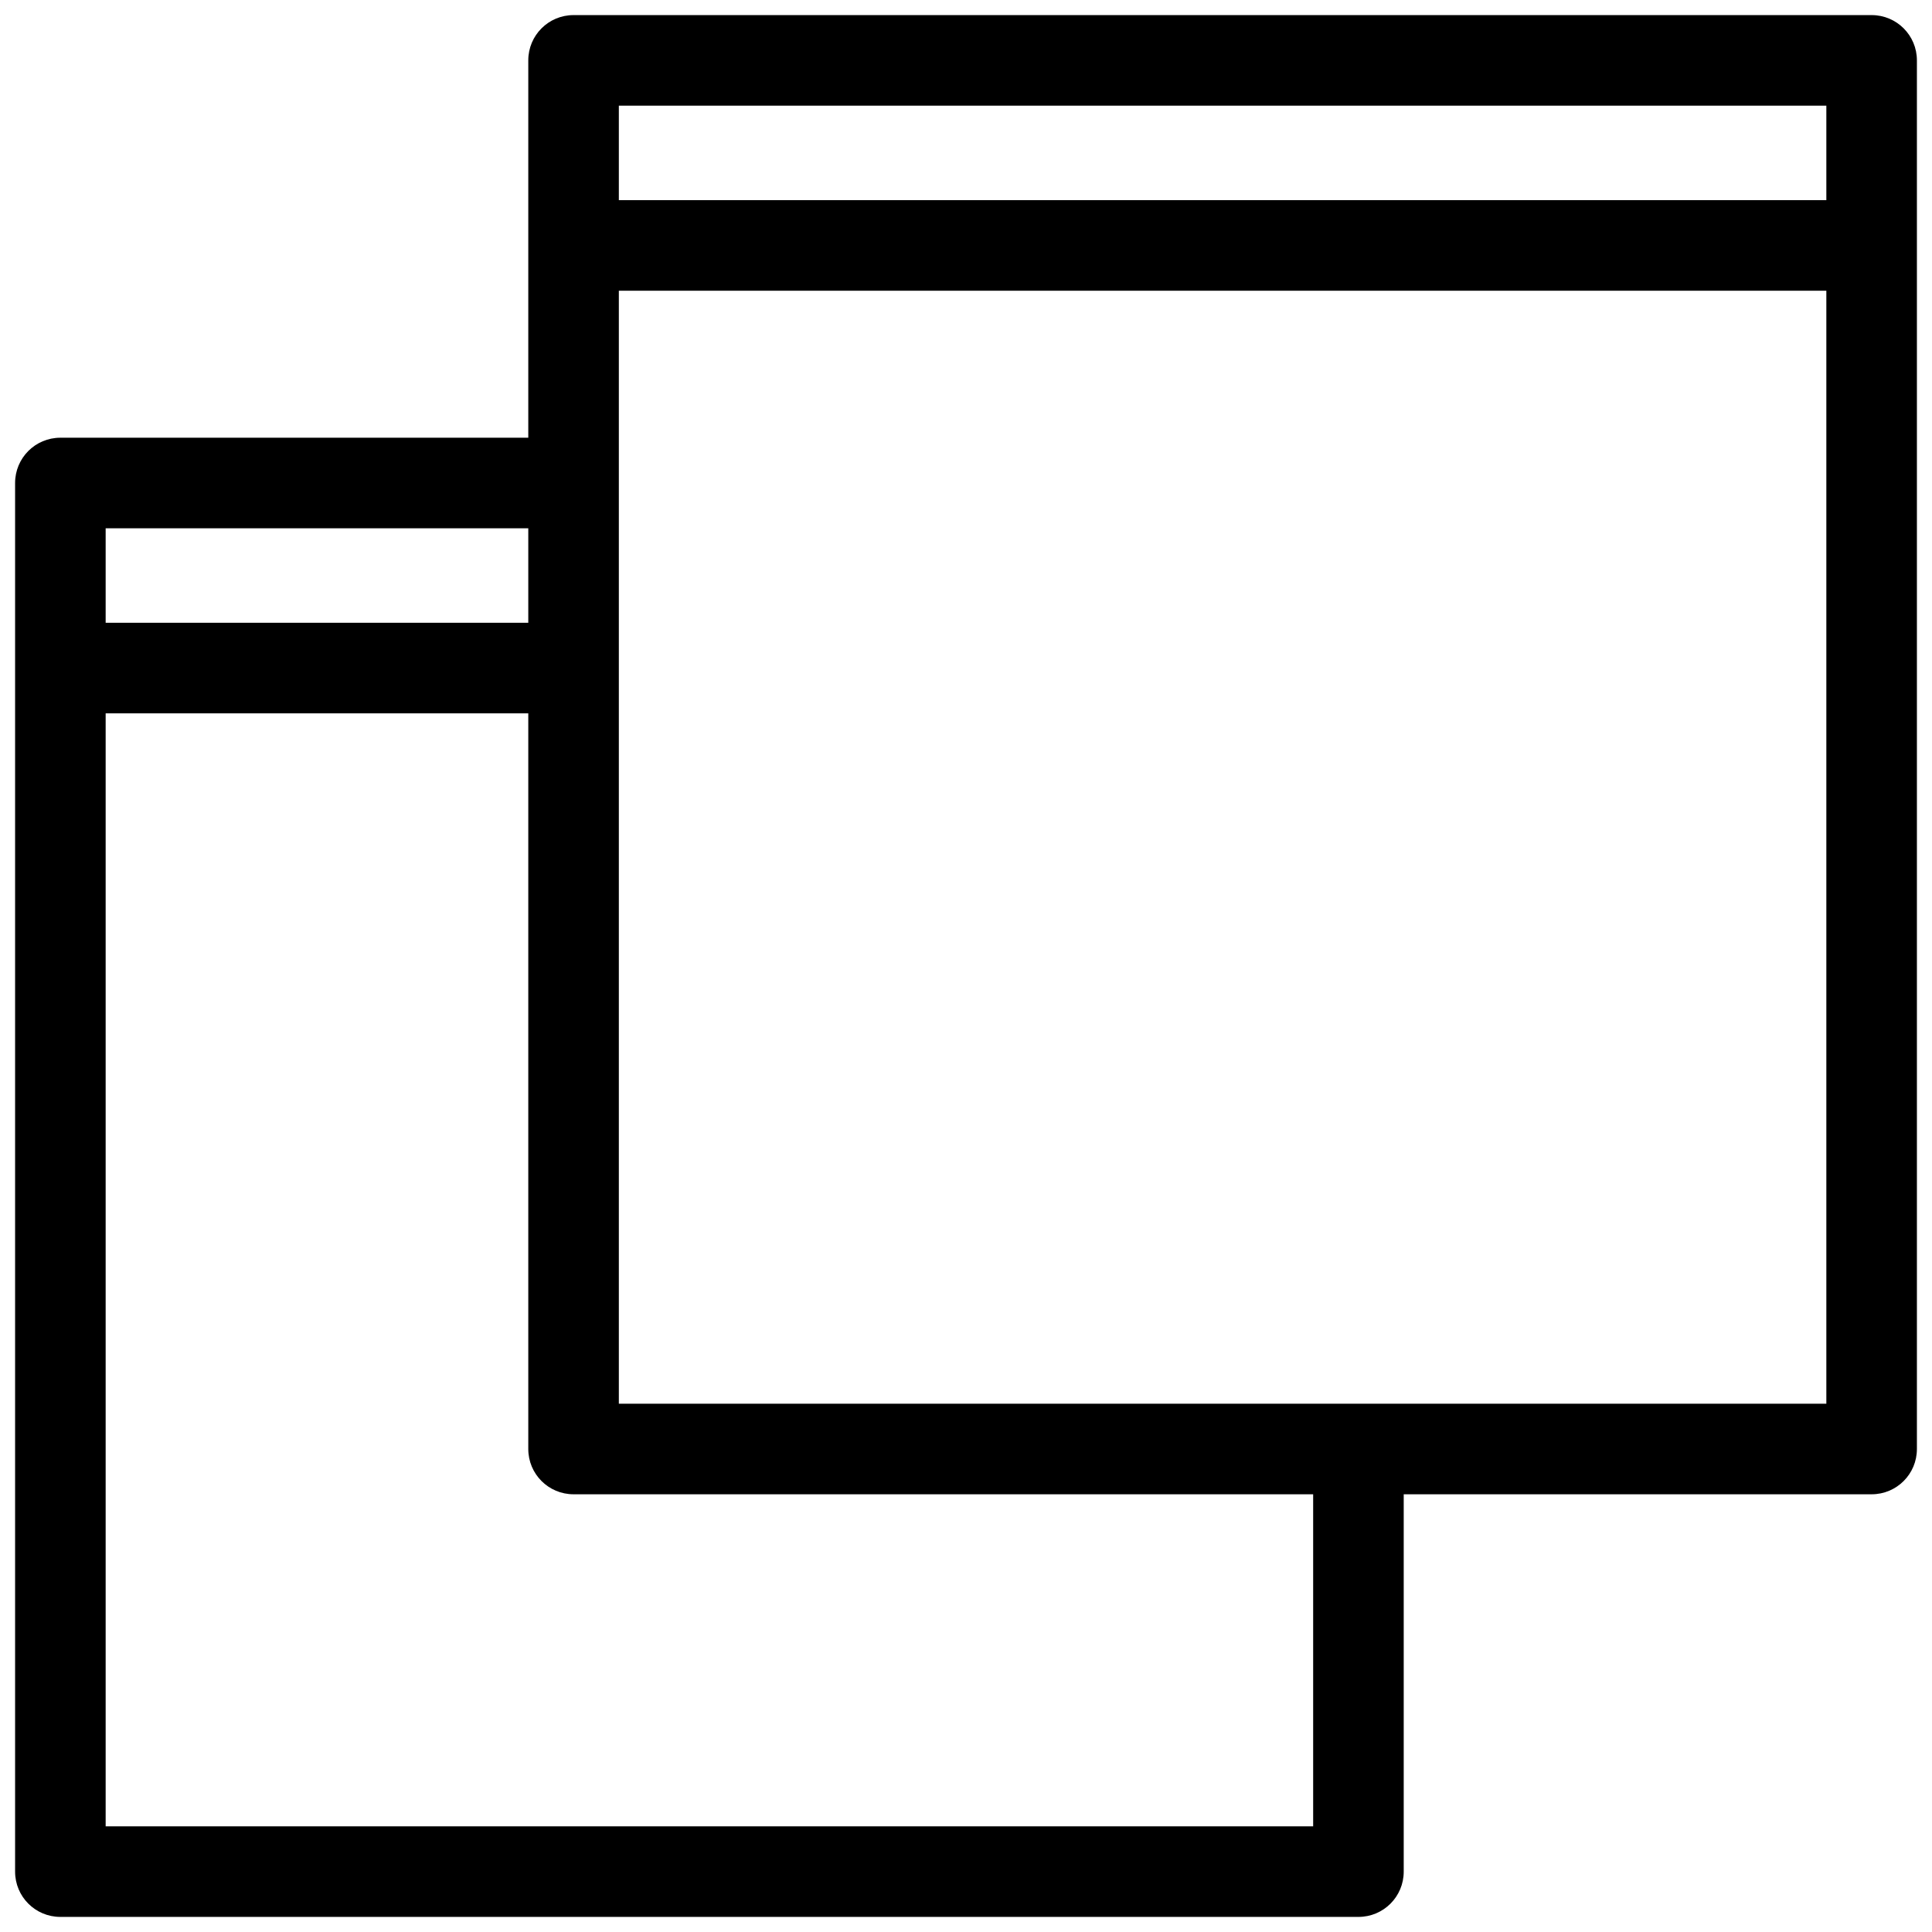 <?xml version="1.0" encoding="utf-8"?>
<!-- Generator: Adobe Illustrator 23.0.3, SVG Export Plug-In . SVG Version: 6.00 Build 0)  -->
<svg version="1.1" id="Layer_1" xmlns="http://www.w3.org/2000/svg" xmlns:xlink="http://www.w3.org/1999/xlink" x="0px" y="0px"
	 viewBox="0 0 64 64" style="enable-background:new 0 0 64 64;" xml:space="preserve">
<style type="text/css">
	.st0{fill:none;stroke:#000000;stroke-width:3;stroke-miterlimit:10;}
</style>
<path class="st0" d="M36.5,83.5"/>
<path d="M62,0.5H19c-0.83,0-1.5,0.67-1.5,1.5v12.5H2c-0.83,0-1.5,0.67-1.5,1.5v46c0,0.83,0.67,1.5,1.5,1.5h43
	c0.83,0,1.5-0.67,1.5-1.5V49.5H62c0.83,0,1.5-0.67,1.5-1.5V2C63.5,1.17,62.83,0.5,62,0.5z M20.5,46.5V9.63h40V46.5H20.5z M20.5,6.63
	V3.5h40v3.13H20.5z M17.5,20.63h-14V17.5h14V20.63z M43.5,60.5h-40V23.63h14V48c0,0.83,0.67,1.5,1.5,1.5h24.5V60.5z"/>
</svg>
